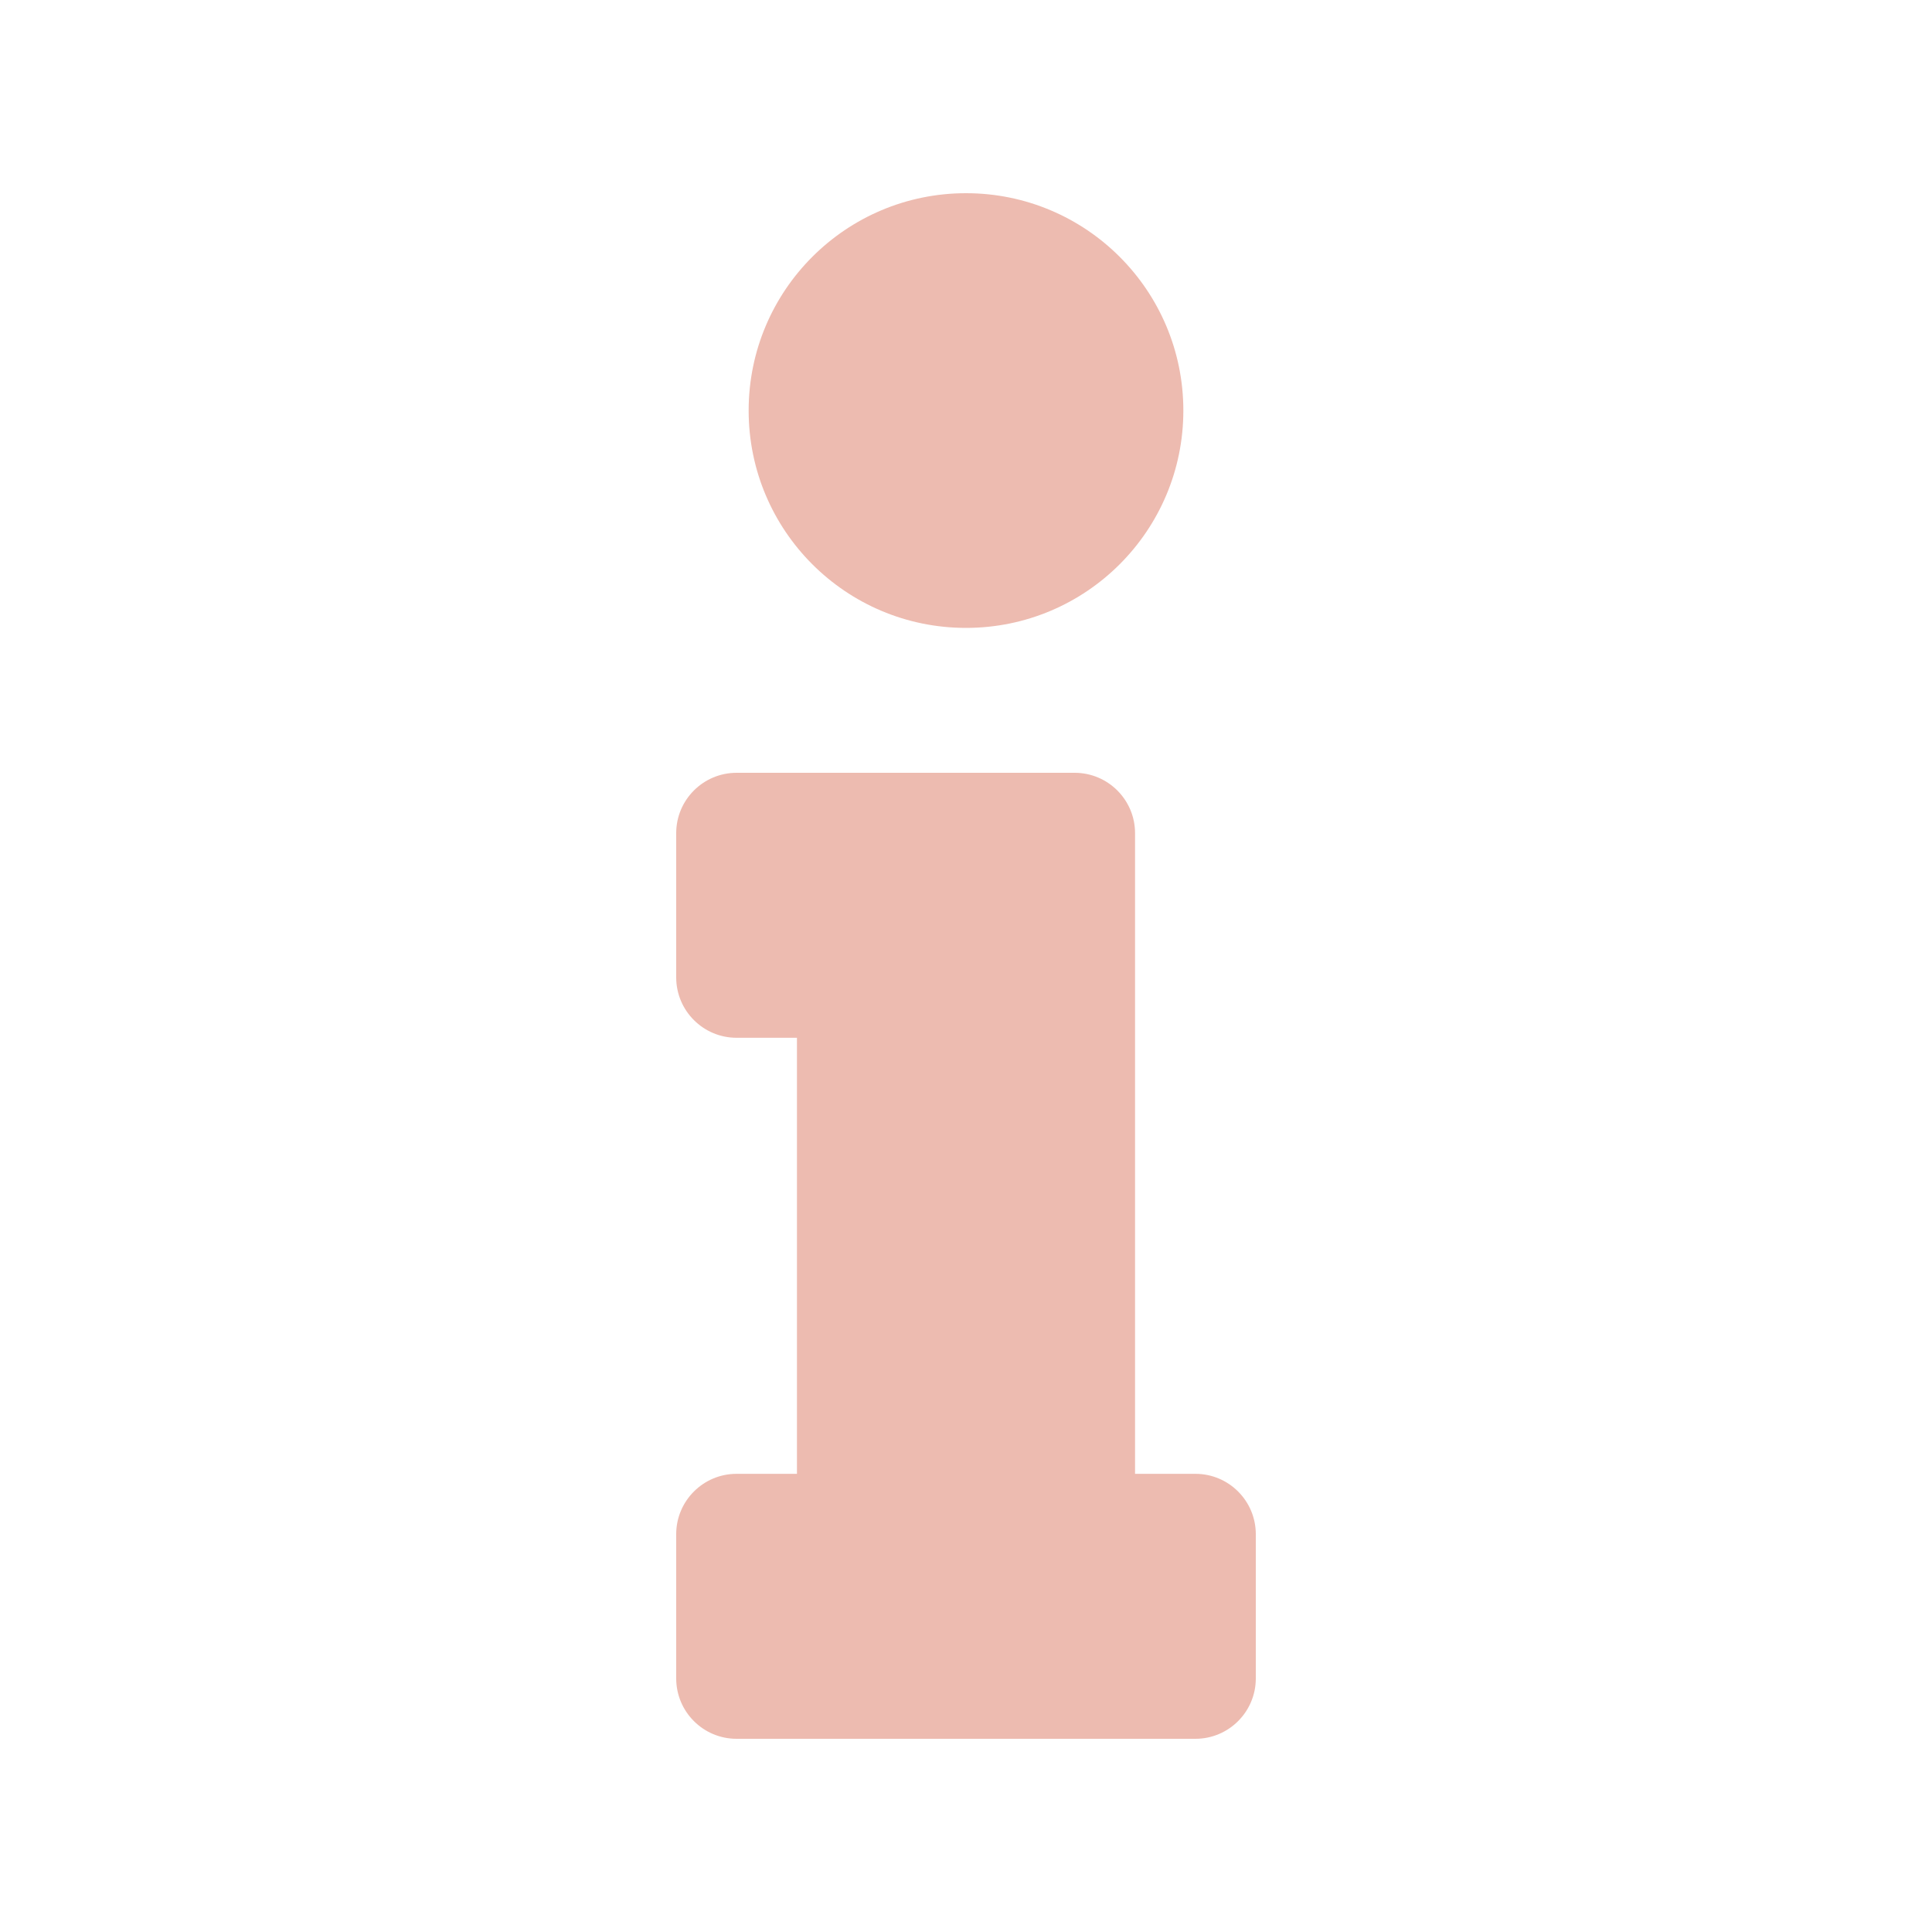 <svg width="20" height="20" viewBox="0 0 20 20" fill="none" xmlns="http://www.w3.org/2000/svg">
<g id="info-svgrepo-com (1) 1">
<path id="Vector" d="M7.625 15.257H8.25V10.743H7.625C7.28 10.743 7 10.463 7 10.118V8.625C7 8.28 7.28 8 7.625 8H11.125C11.47 8 11.75 8.28 11.75 8.625V15.257H12.375C12.72 15.257 13 15.537 13 15.882V17.375C13 17.72 12.72 18 12.375 18H7.625C7.28 18 7 17.72 7 17.375V15.882C7 15.537 7.28 15.257 7.625 15.257ZM10 2C8.757 2 7.75 3.007 7.75 4.25C7.75 5.493 8.757 6.5 10 6.5C11.243 6.5 12.25 5.493 12.25 4.25C12.25 3.007 11.243 2 10 2Z" fill="#EDBBB0"/>
</g>
</svg>
